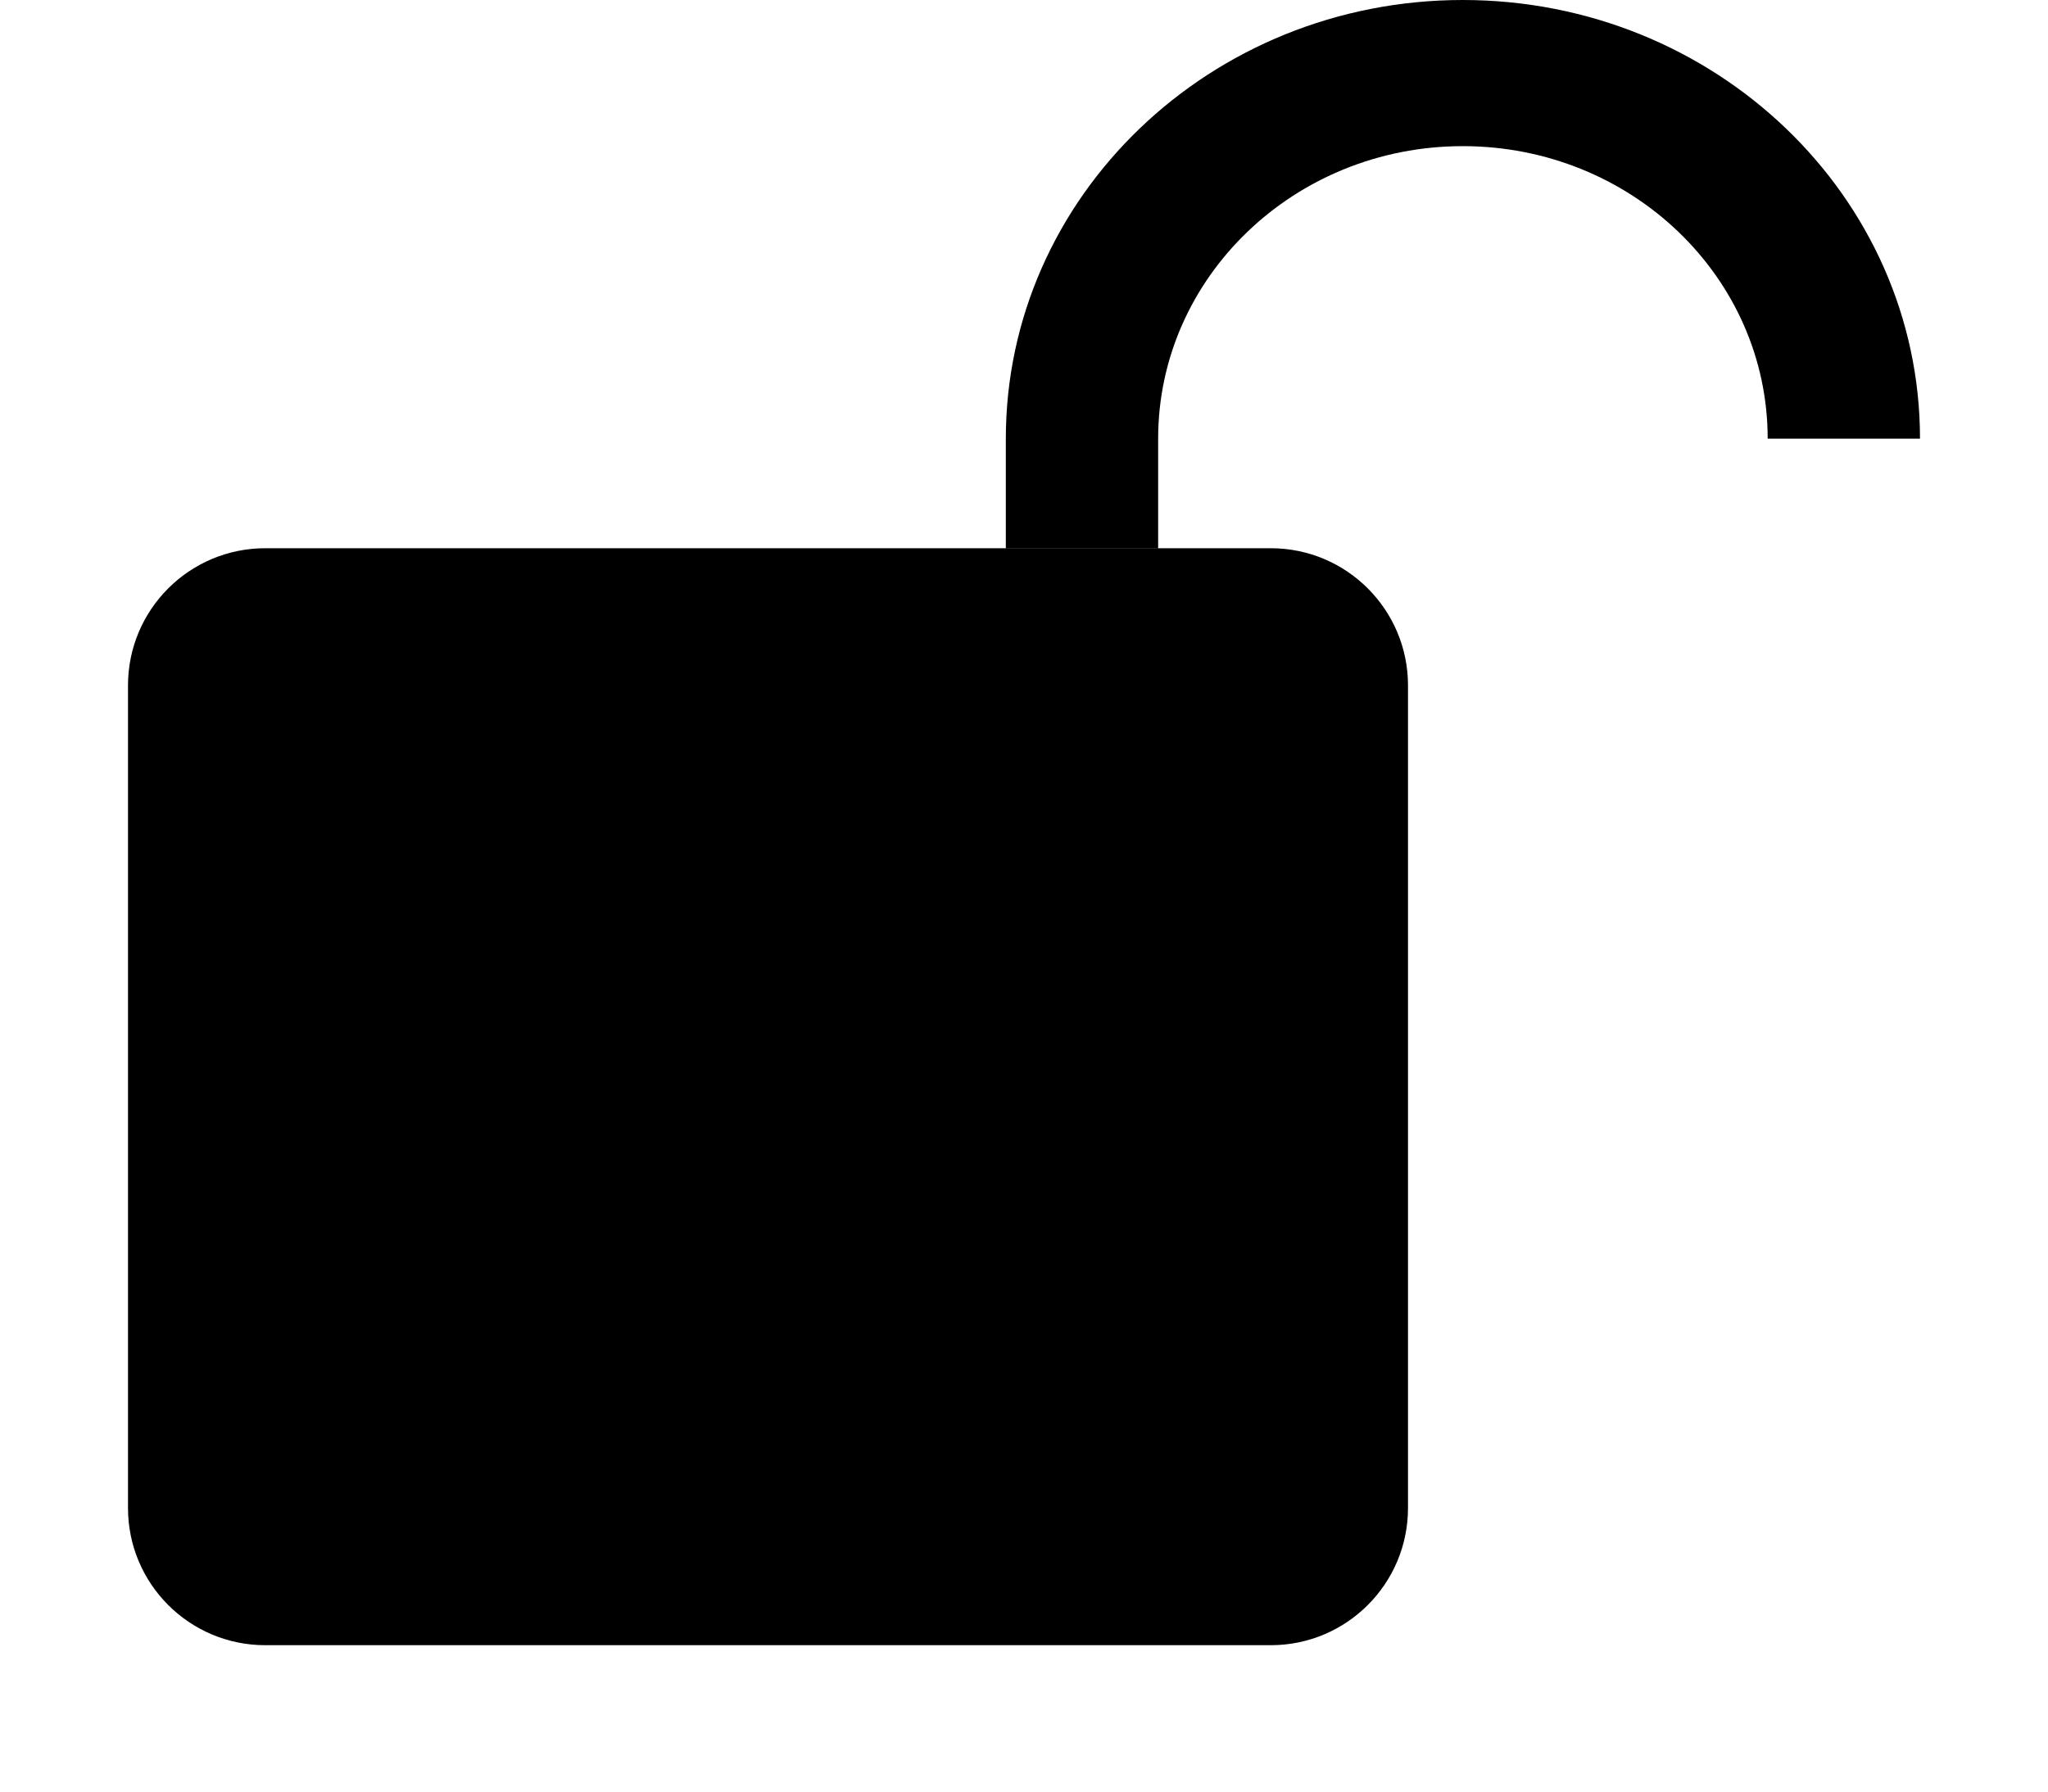 <?xml version="1.0" encoding="UTF-8"?>
<svg width="8px" height="7px" viewBox="0 0 8 7" version="1.1" xmlns="http://www.w3.org/2000/svg" xmlns:xlink="http://www.w3.org/1999/xlink">
    <title>Unlock_Small</title>
    <g id="Page-1" stroke="none" stroke-width="1" fill="none" fill-rule="evenodd">
        <g id="A0" transform="translate(-801, -1450)" fill="#000000" fill-rule="nonzero">
            <g id="Unlock_Small" transform="translate(801, 1450)">
                <path d="M0.5,2.678 C0.5,2.382 0.74,2.142 1.036,2.142 L4.964,2.142 C5.26,2.142 5.5,2.382 5.5,2.678 L5.5,5.892 C5.5,6.188 5.26,6.428 4.964,6.428 L1.036,6.428 C0.74,6.428 0.5,6.188 0.5,5.892 L0.5,2.678 Z" id="Path"></path>
                <path d="M4.524,1.714 C4.524,1.083 5.057,0.571 5.714,0.571 C6.372,0.571 6.905,1.083 6.905,1.714 L7.5,1.714 C7.5,0.768 6.7,0 5.714,0 C4.728,0 3.929,0.768 3.929,1.714 L3.929,2.143 L4.524,2.143 L4.524,1.714 Z" id="Path"></path>
            </g>
        </g>
    </g>
</svg>
